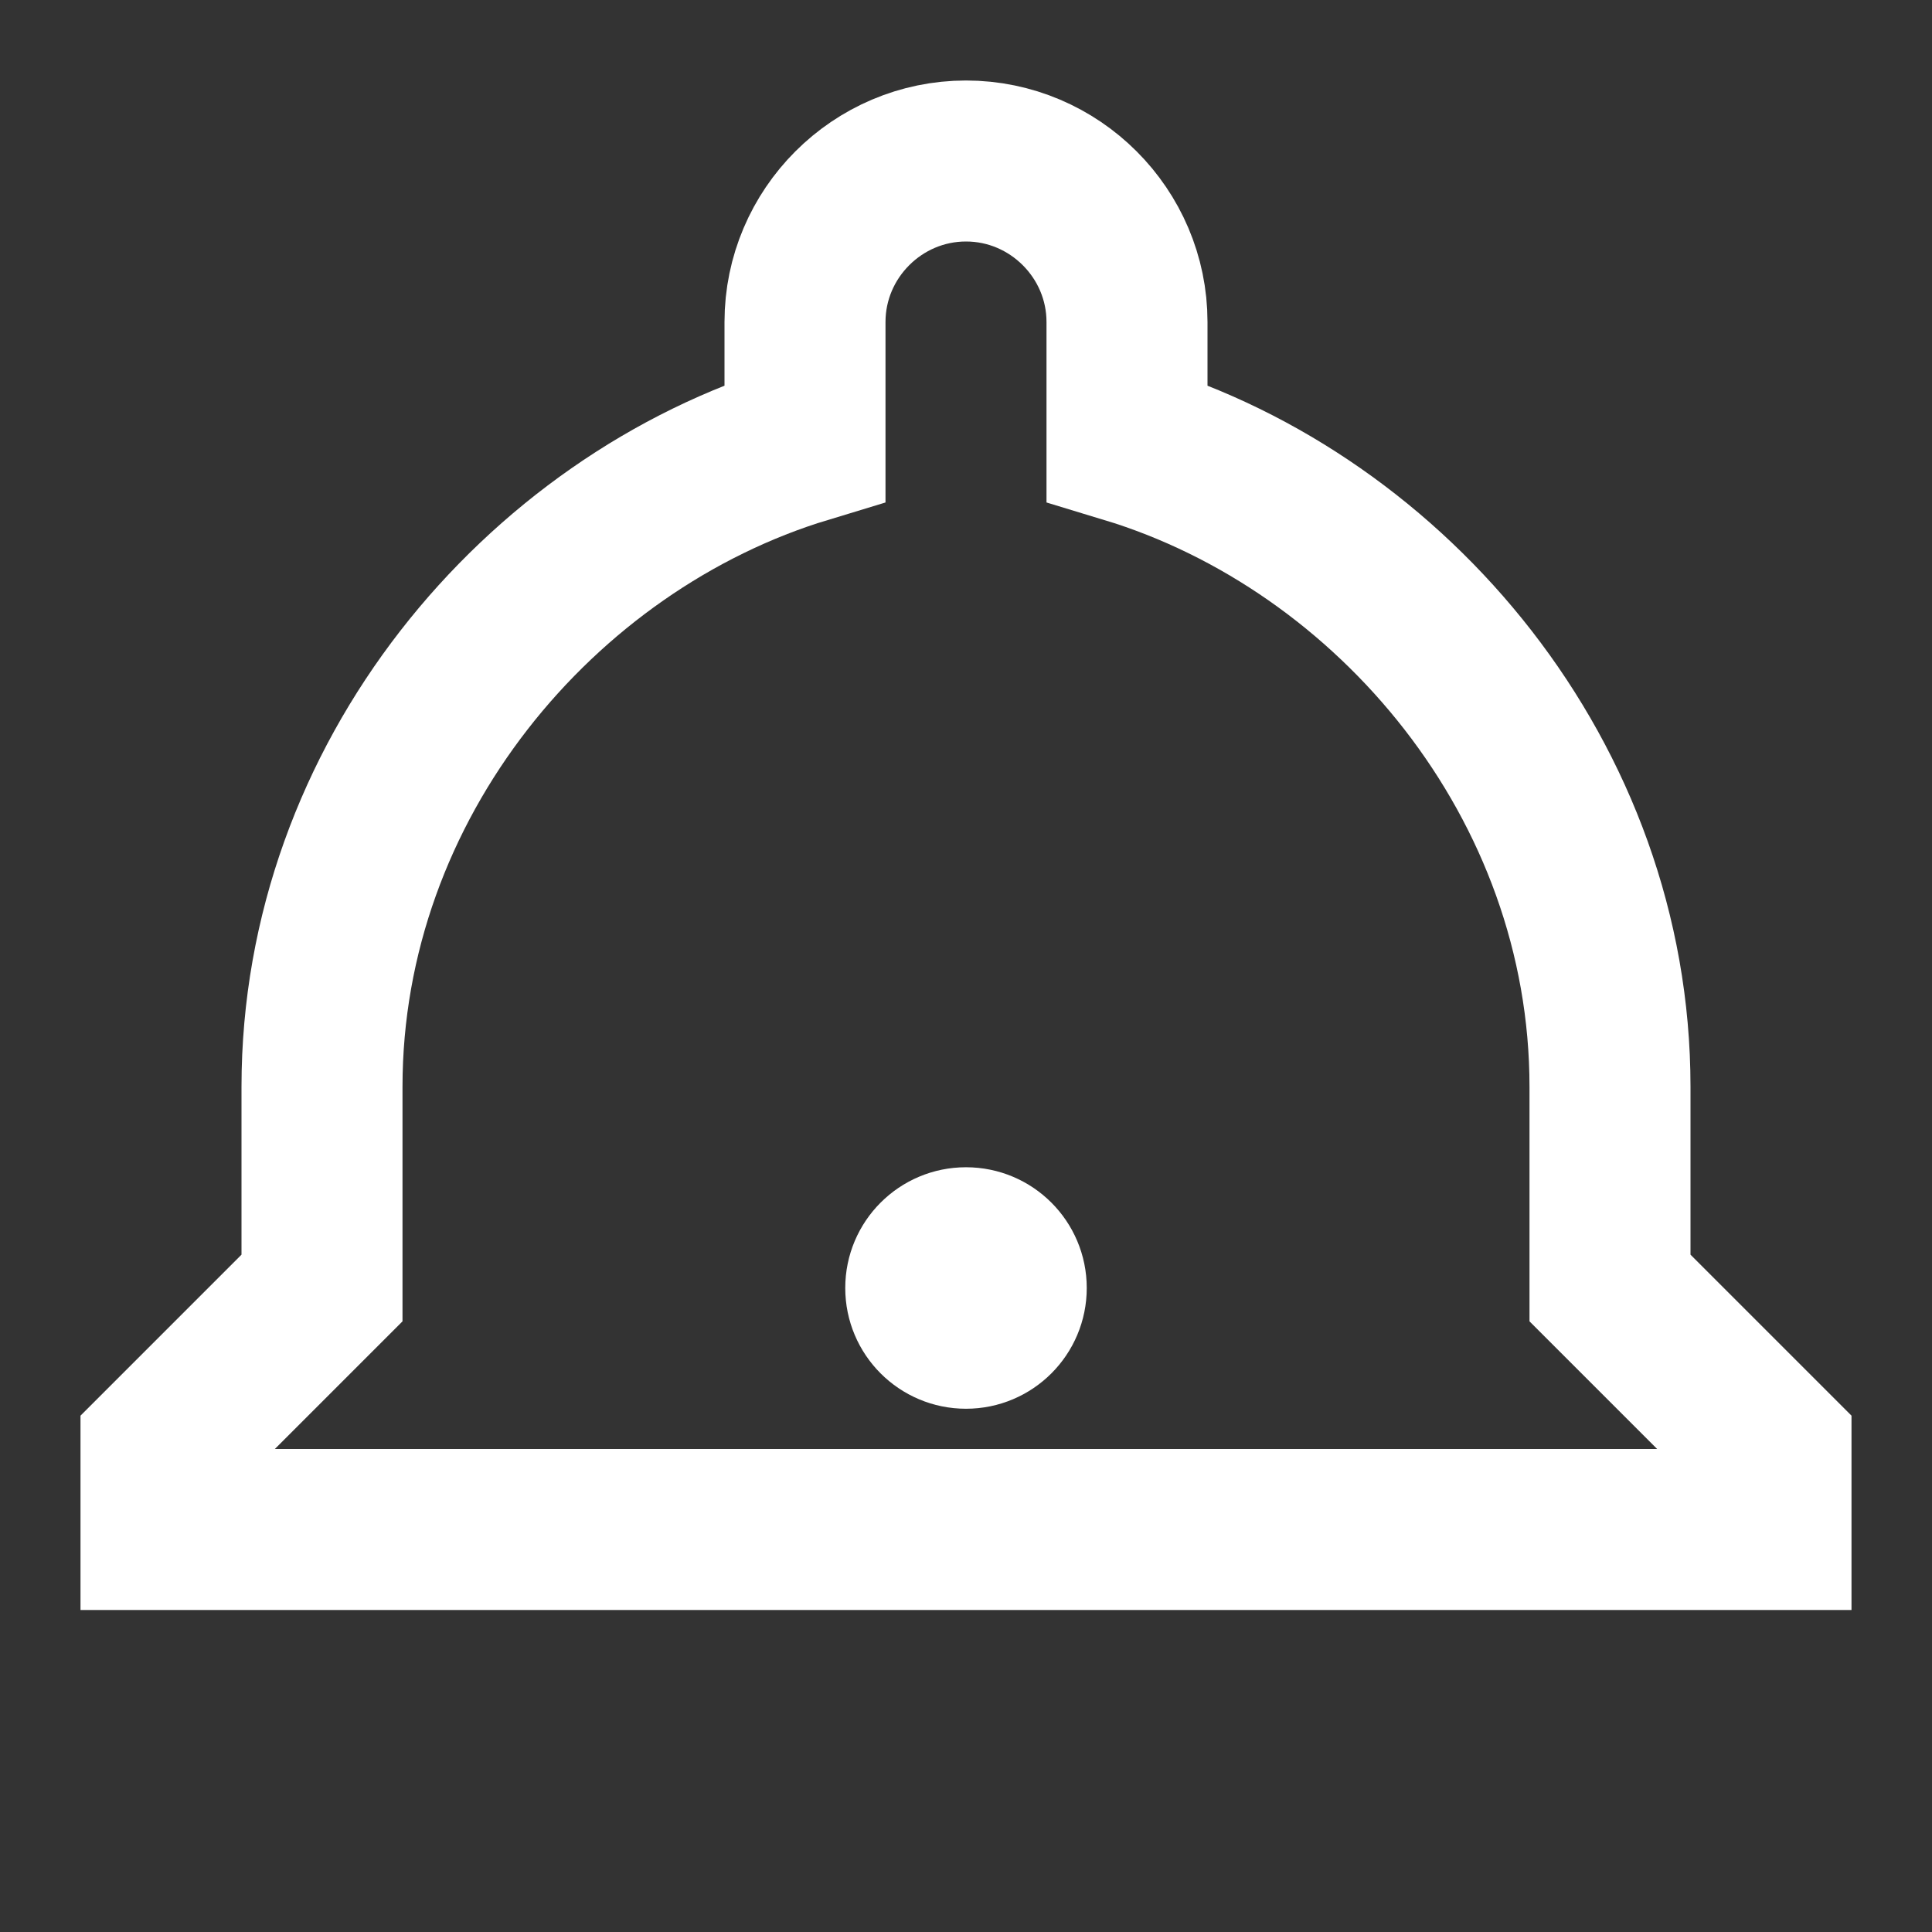 <svg xmlns="http://www.w3.org/2000/svg" fill="none" viewBox="0 0 24 24" stroke="white">
  <rect x="0" y="0" width="24" height="24" fill="#333333" stroke="none"/>
  <!-- Bell shape with rounded top and flared base -->
  <path d="M12 2C13.1 2 14 2.9 14 4V5.5C17.3 6.5 20 9.7 20 13.5V16L22 18V19H2V18L4 16V13.5C4 9.7 6.7 6.5 10 5.5V4C10 2.9 10.9 2 12 2Z" stroke="white" stroke-width="2" fill="none"/>
  <!-- Bell clapper -->
  <circle cx="12" cy="16" r="1" fill="white"/>
</svg>
